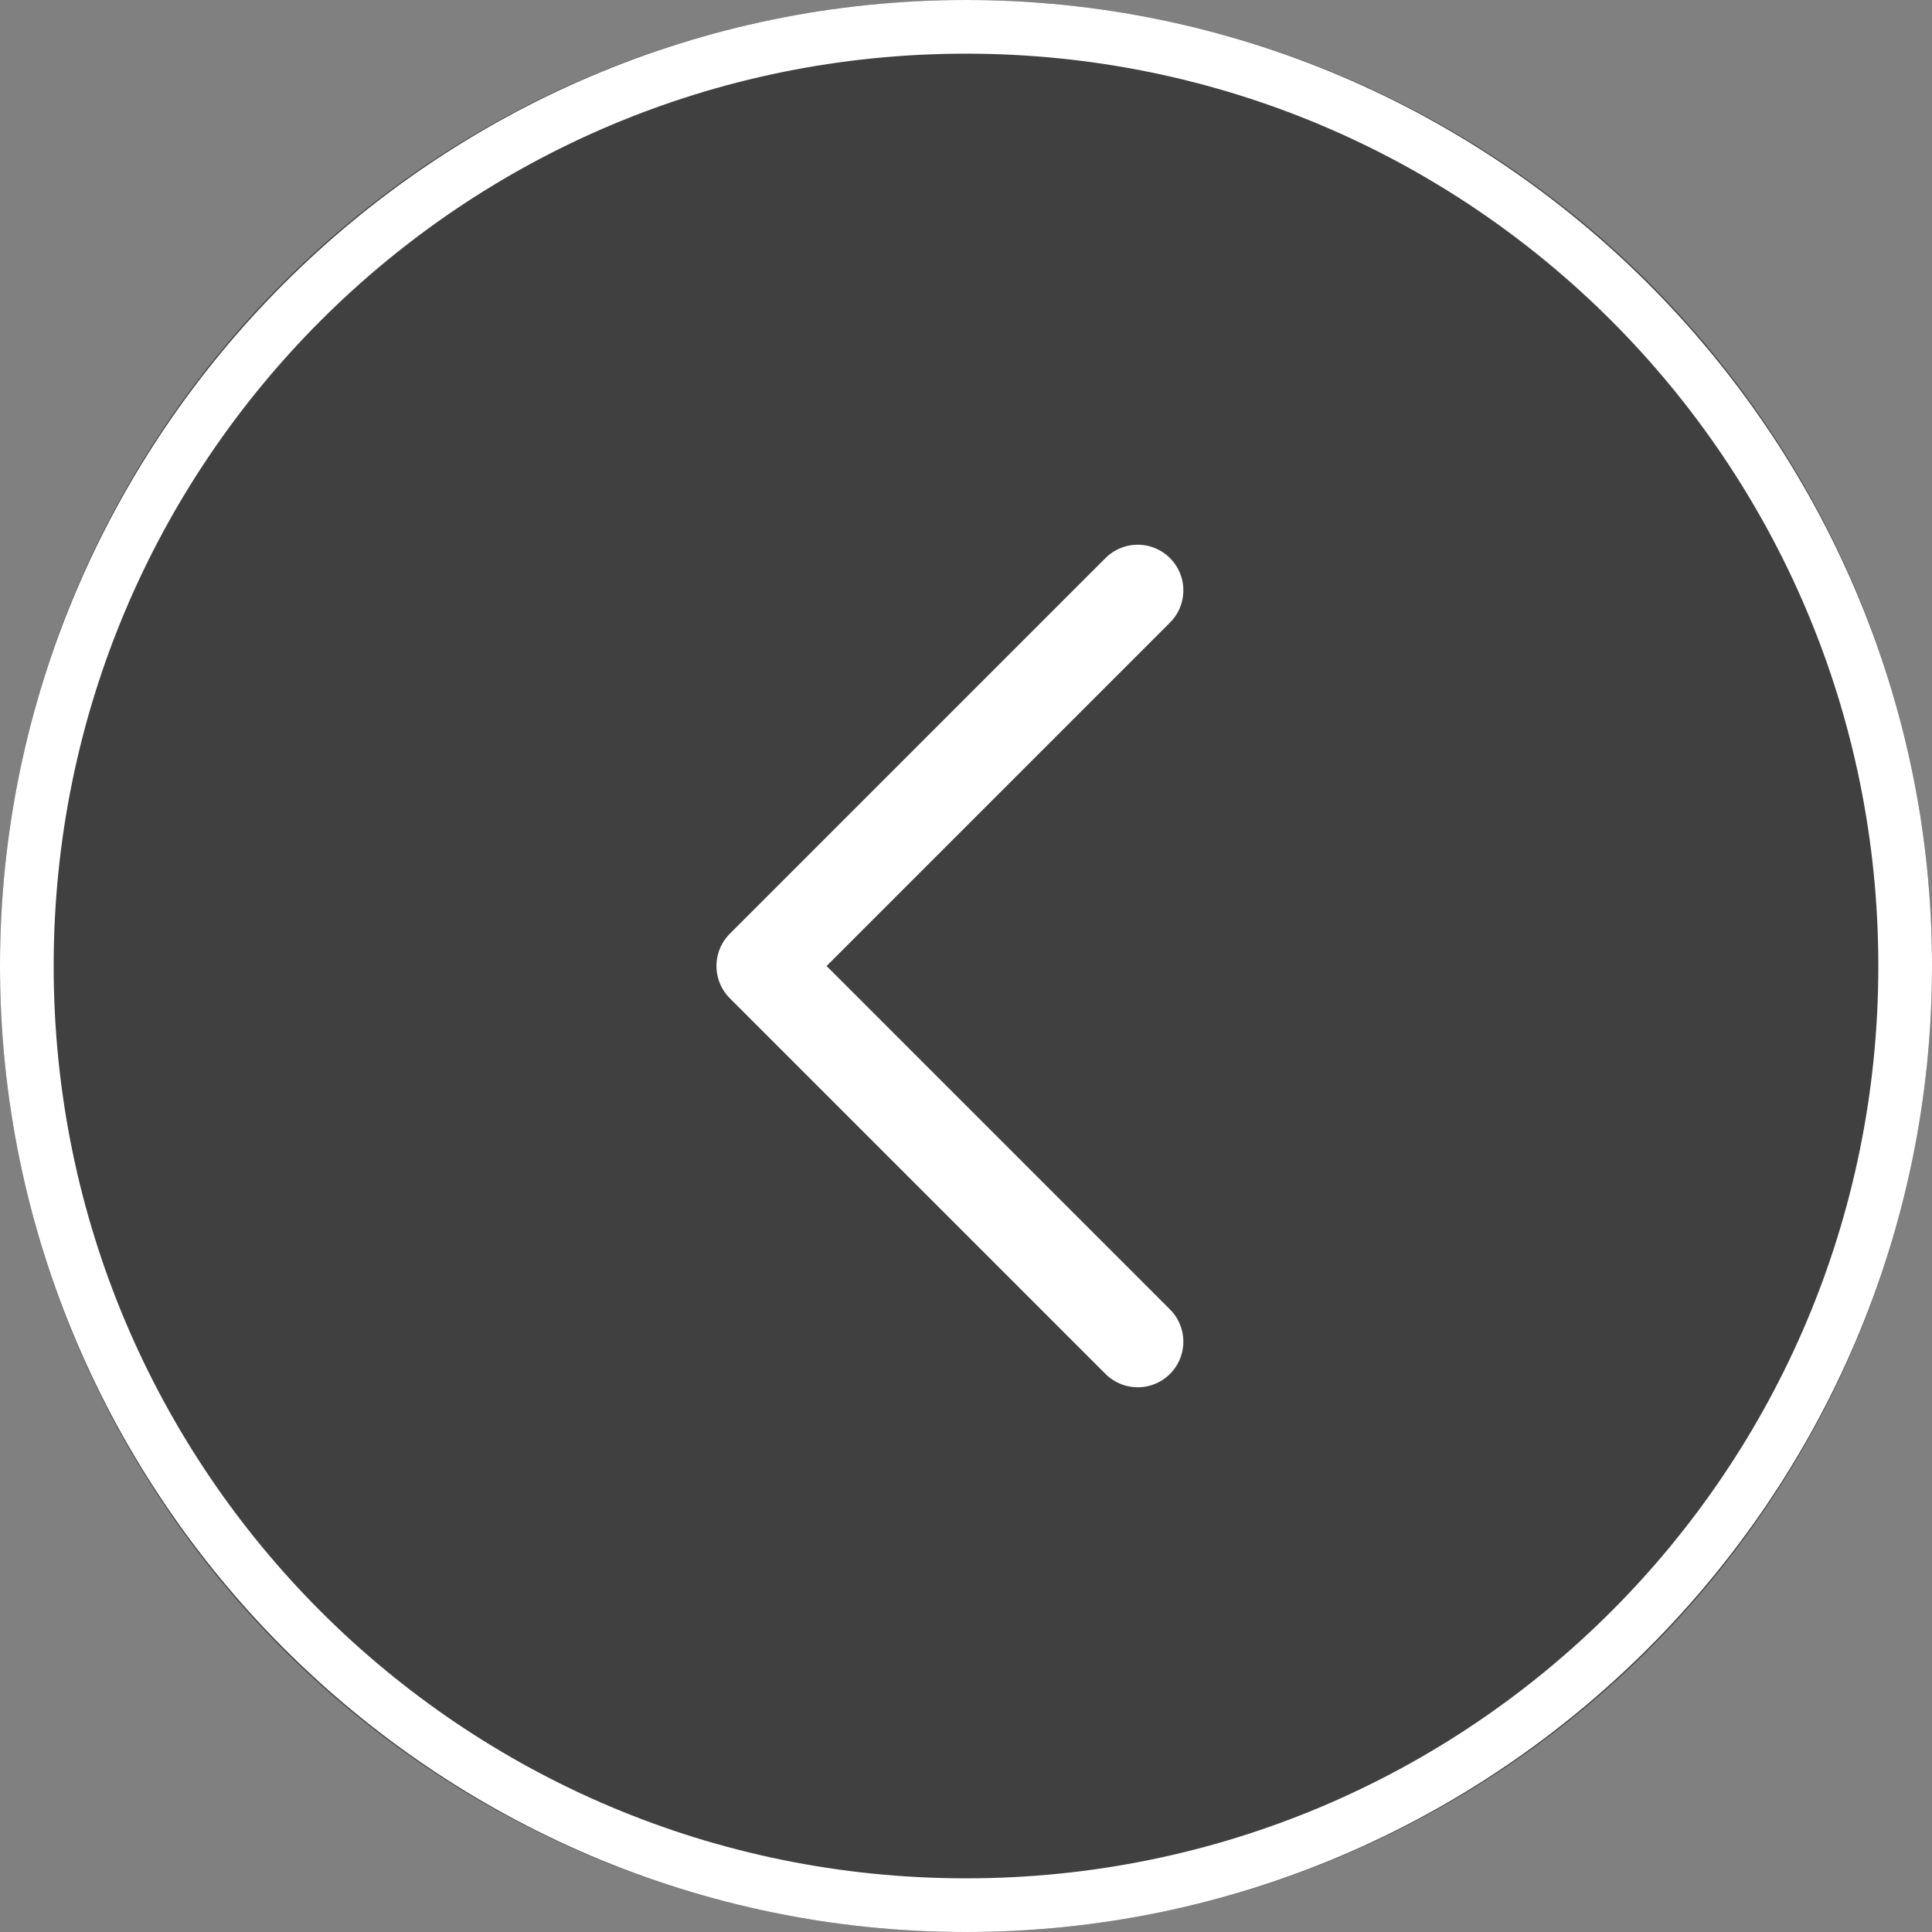 <?xml version="1.0" encoding="utf-8"?>
<!-- Generator: Adobe Illustrator 24.1.1, SVG Export Plug-In . SVG Version: 6.00 Build 0)  -->
<svg version="1.1" id="레이어_1" xmlns="http://www.w3.org/2000/svg" xmlns:xlink="http://www.w3.org/1999/xlink" x="0px"
	 y="0px" viewBox="0 0 36 36" style="enable-background:new 0 0 36 36;" xml:space="preserve">
<rect x="0" y="0" width="36" height="36" fill="#808080" stroke="none"/>
<style type="text/css">
	.st0{opacity:0.5;}
	.st1{fill:#FFFFFF;}
	.st2{fill:none;stroke:#FFFFFF;stroke-width:1.7;stroke-linecap:round;stroke-linejoin:round;stroke-miterlimit:10;}
</style>
<g class="st0">
	<circle cx="18" cy="18" r="18"/>
</g>
<g>
	<path class="st1" d="M18,35C8.6,35,1,27.4,1,18S8.6,1,18,1s17,7.6,17,17S27.4,35,18,35 M18,36c9.9,0,18-8.1,18-18S27.9,0,18,0
		S0,8.1,0,18S8.1,36,18,36L18,36z"/>
</g>
<polyline class="st2" points="21.2,25 14.2,18 21.2,11 "/>
</svg>
